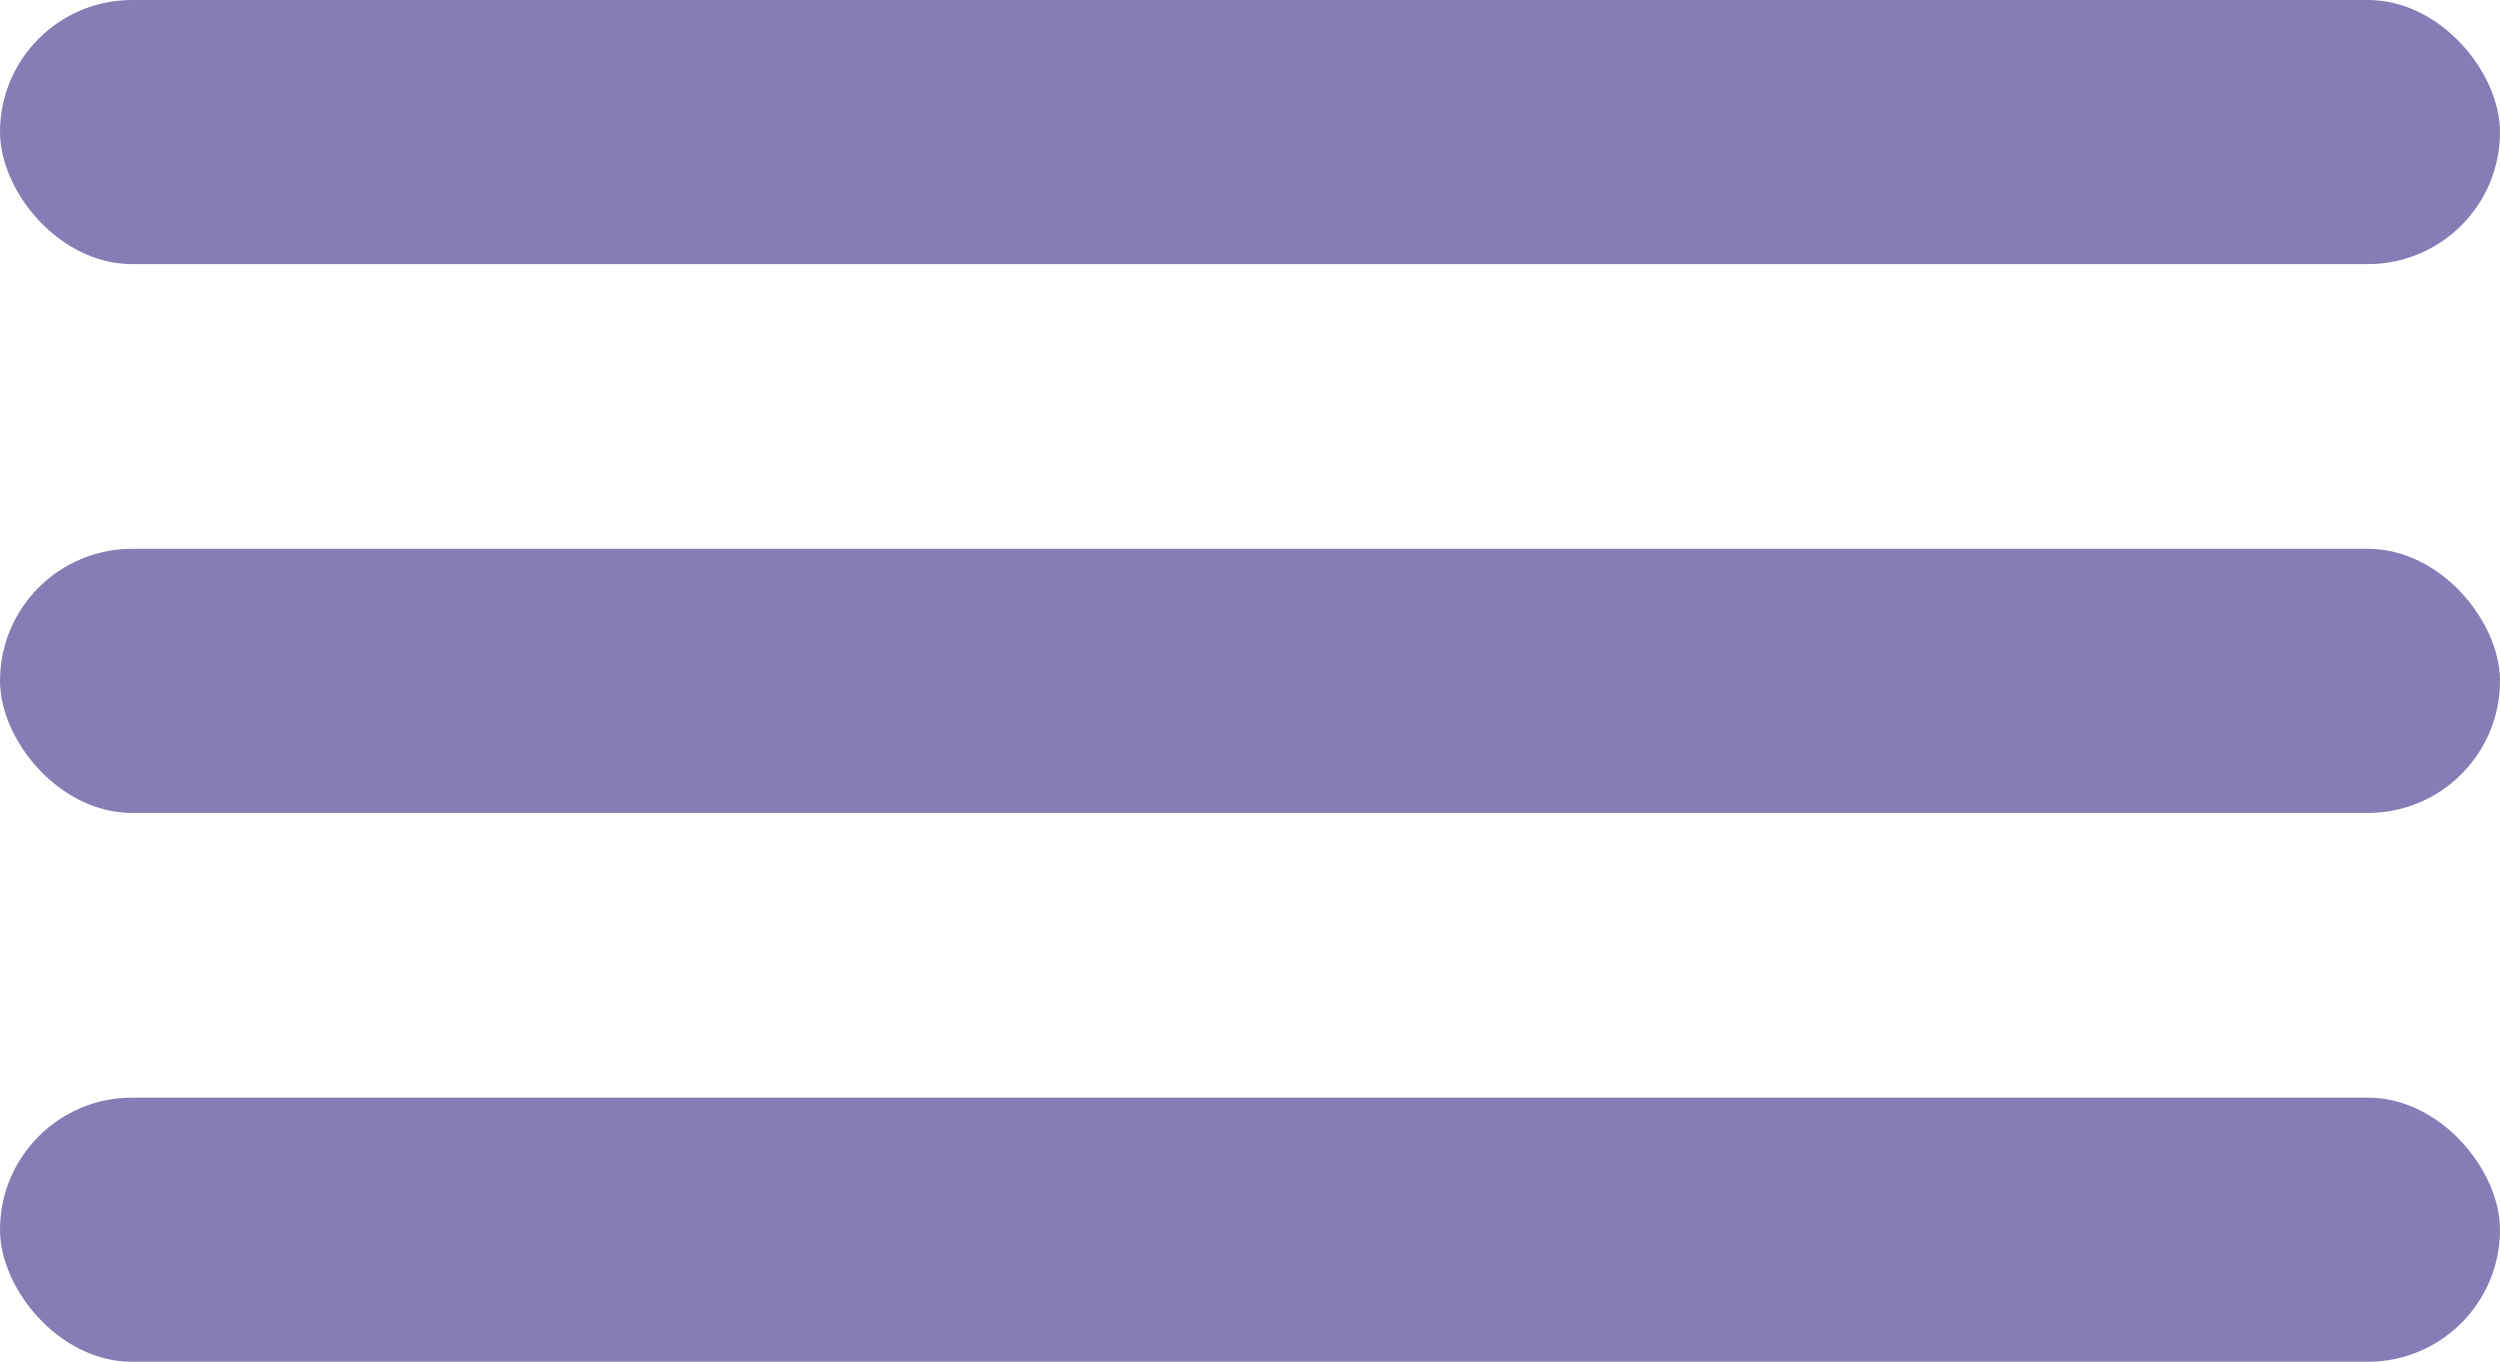 <?xml version="1.0" encoding="UTF-8"?>
<svg id="Capa_2" data-name="Capa 2" xmlns="http://www.w3.org/2000/svg" viewBox="0 0 85 46.3">
  <defs>
    <style>
      .cls-1 {
        fill: #877cb6;
      }
    </style>
  </defs>
  <g id="Capa_1-2" data-name="Capa 1">
    <g>
      <rect class="cls-1" y="0" width="85" height="8.98" rx="4.49" ry="4.49"/>
      <rect class="cls-1" y="18.66" width="85" height="8.98" rx="4.49" ry="4.49"/>
      <rect class="cls-1" y="37.32" width="85" height="8.98" rx="4.49" ry="4.49"/>
    </g>
  </g>
</svg>
